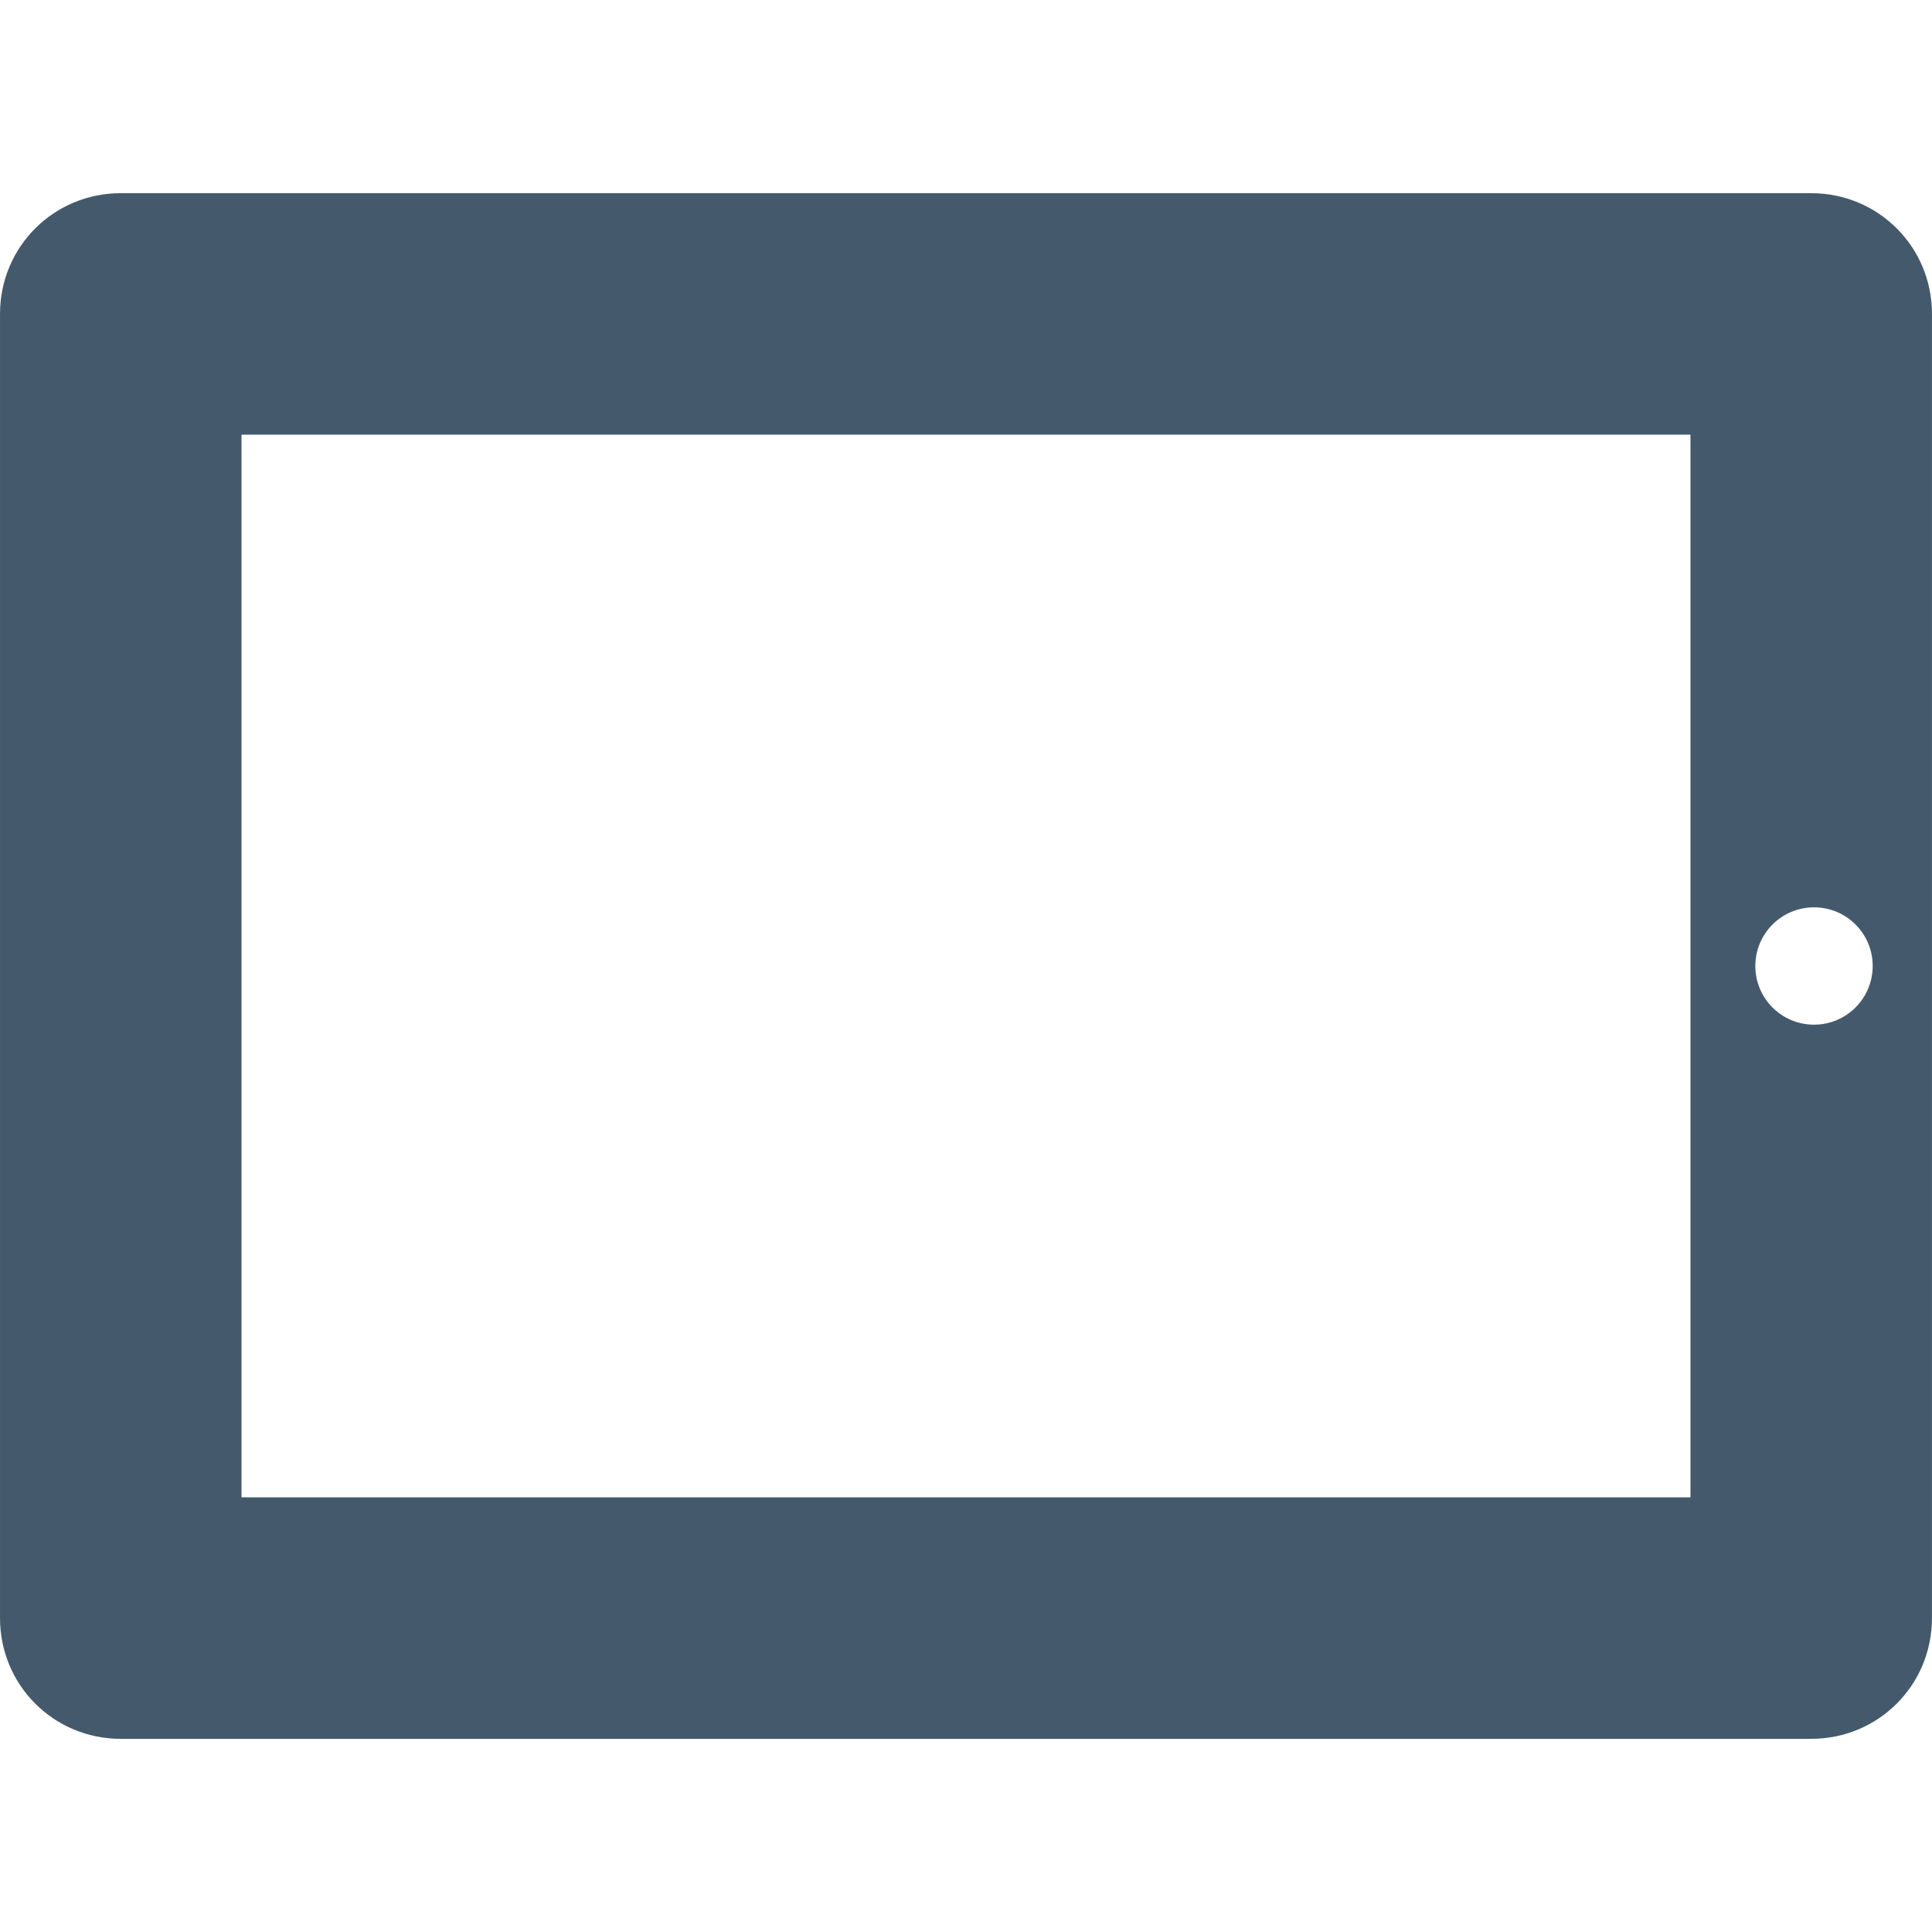 <svg xmlns="http://www.w3.org/2000/svg" width="120" height="120" viewBox="0 0 120 120"><path fill="#44596C" d="M112.498 11.999h-104.997c-4.167 0-7.5 3.333-7.5 7.499v81.004c0 4.166 3.333 7.5 7.5 7.5h104.997c4.168 0 7.5-3.334 7.5-7.5v-81.004c0-4.166-3.332-7.499-7.5-7.499zm-7.5 81.003h-89.998v-66.004h89.998v66.004zm7.674-29.358c-2.014 0-3.645-1.632-3.645-3.644 0-2.014 1.631-3.644 3.645-3.644s3.645 1.63 3.645 3.644c-.003 2.013-1.631 3.644-3.645 3.644z"/></svg>